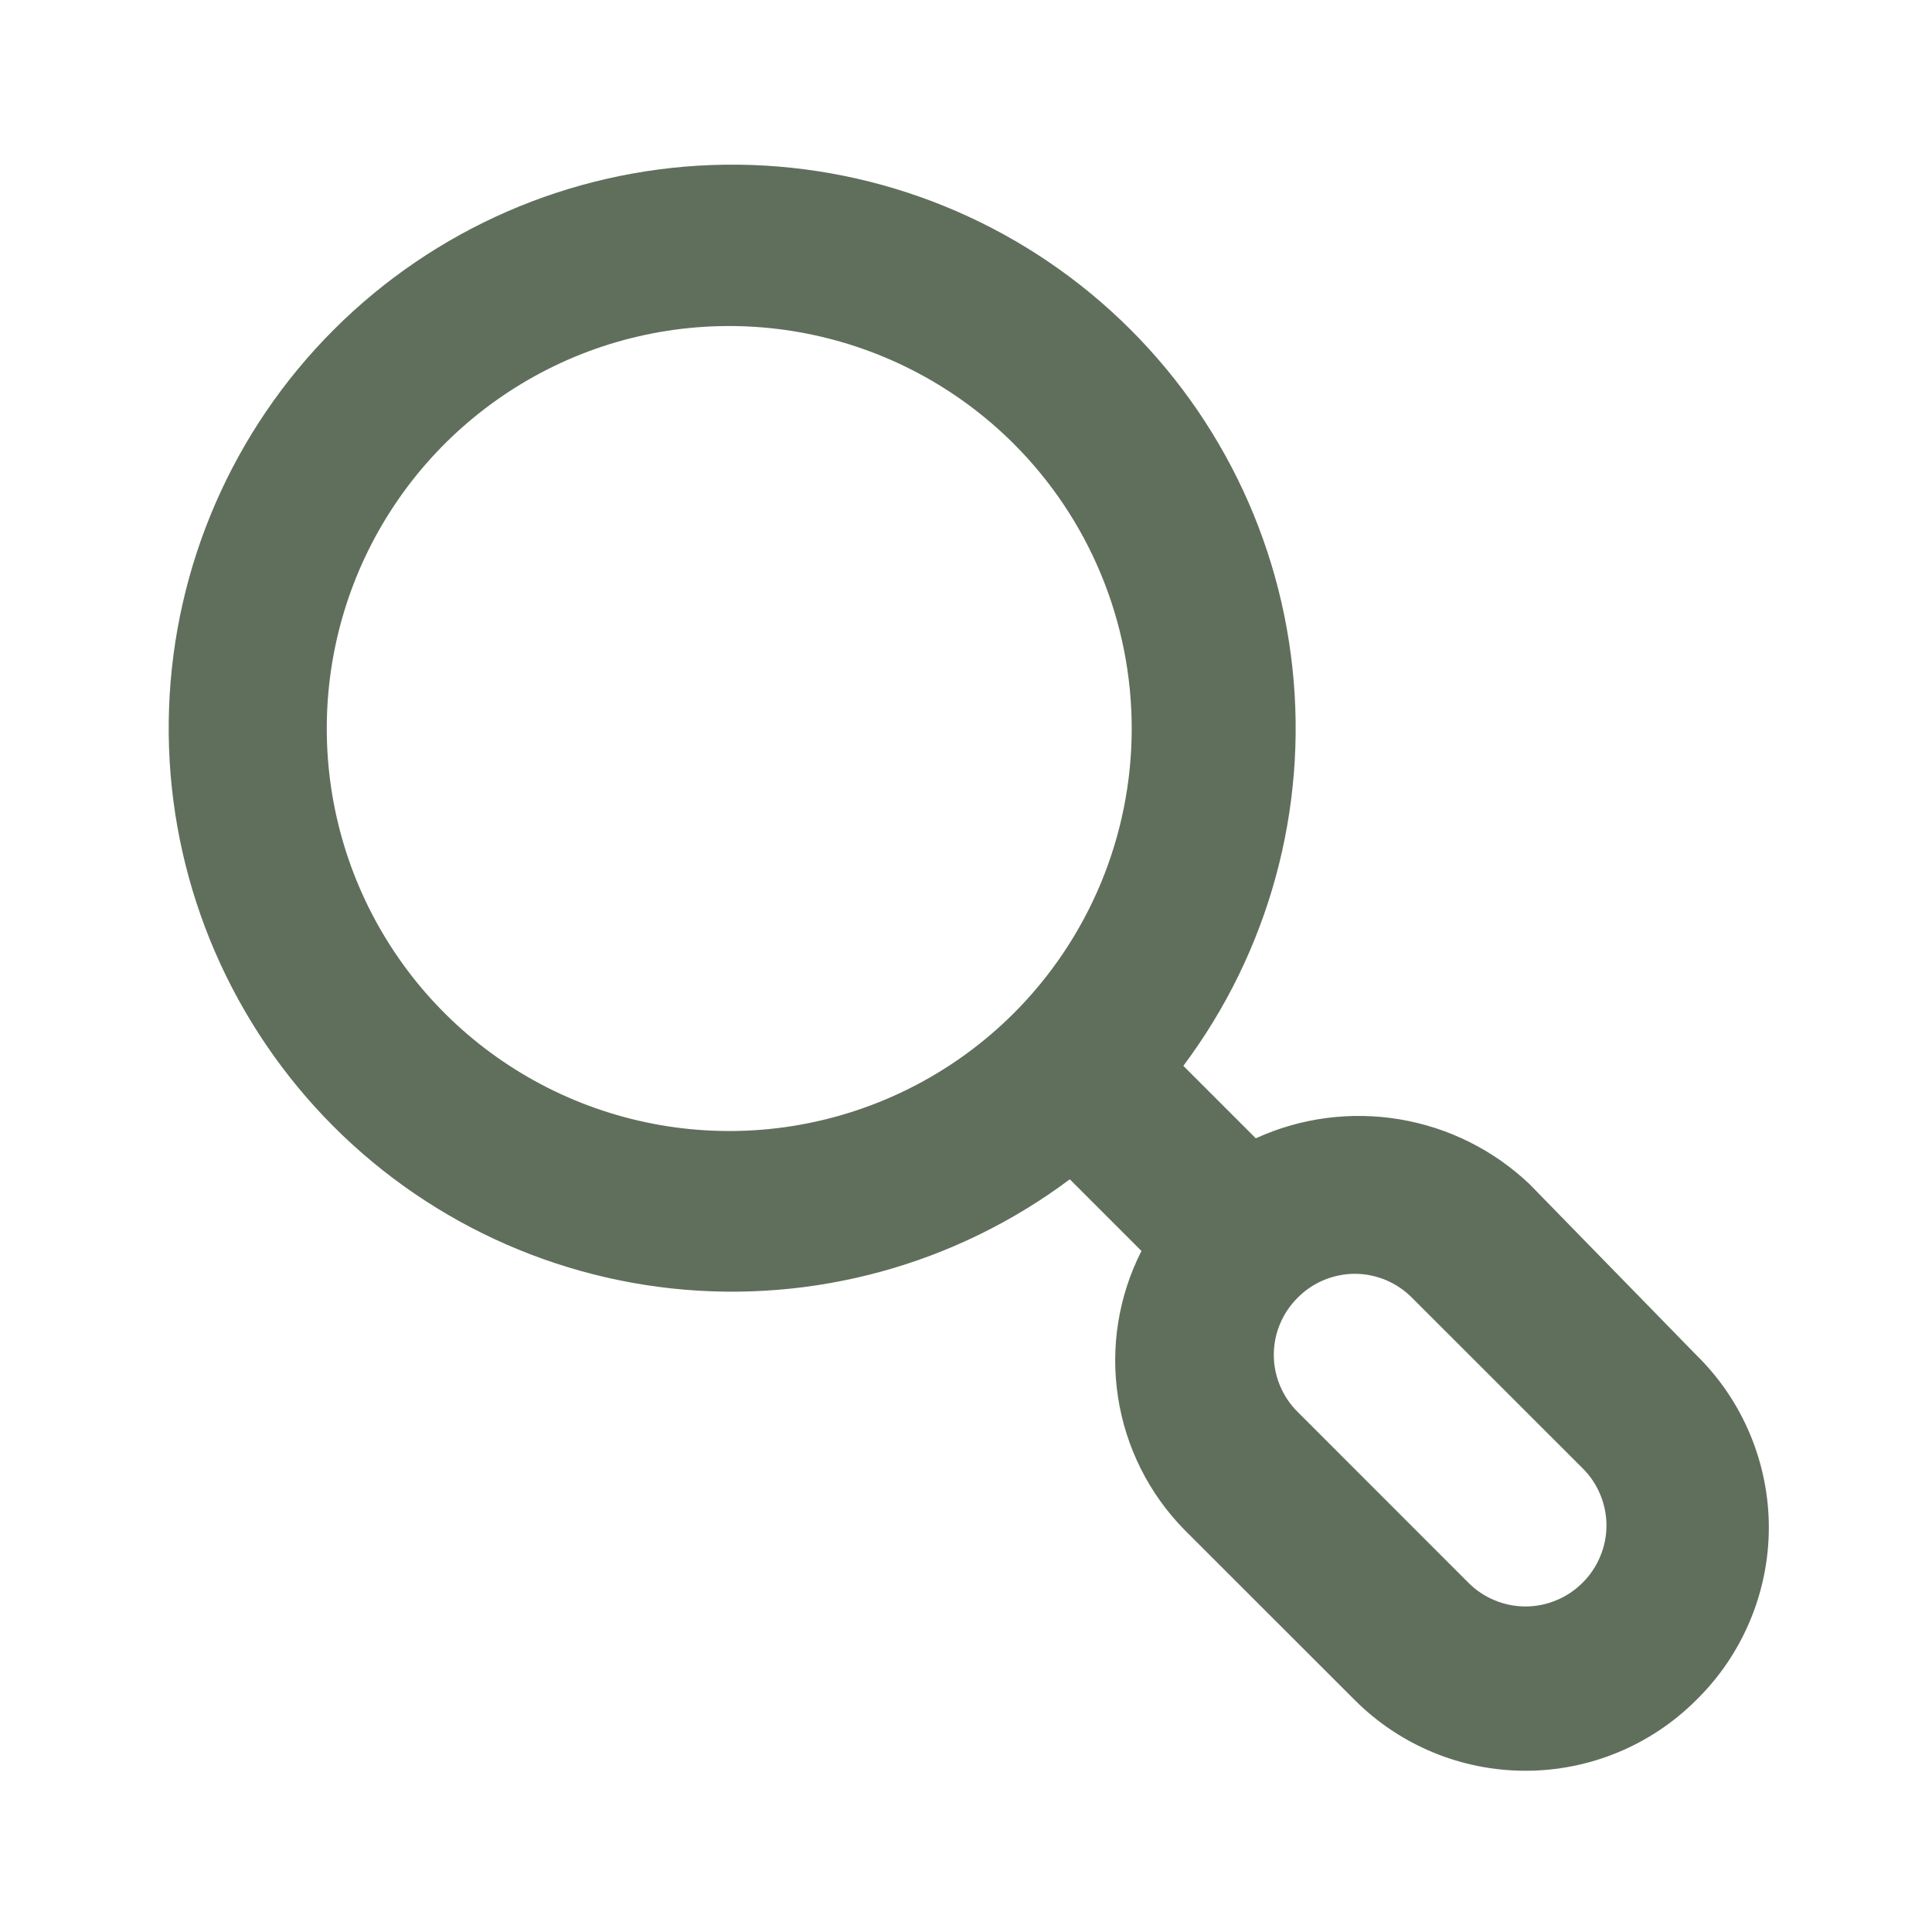 <svg xmlns="http://www.w3.org/2000/svg" width="22" height="22" viewBox="0 0 22 22" fill="none">
  <path d="M19.314 15.428L17.417 13.484C17.009 13.096 16.494 12.839 15.938 12.746C15.383 12.653 14.812 12.728 14.3 12.962L13.475 12.137C14.447 10.838 14.891 9.219 14.717 7.605C14.544 5.992 13.766 4.505 12.539 3.442C11.313 2.38 9.73 1.821 8.108 1.879C6.487 1.937 4.948 2.607 3.8 3.755C2.653 4.902 1.983 6.441 1.925 8.063C1.867 9.684 2.426 11.267 3.488 12.494C4.55 13.72 6.038 14.498 7.651 14.672C9.264 14.845 10.883 14.401 12.182 13.429L12.998 14.245C12.737 14.758 12.643 15.34 12.731 15.909C12.818 16.478 13.081 17.005 13.484 17.417L15.428 19.36C15.943 19.875 16.642 20.164 17.371 20.164C18.099 20.164 18.799 19.875 19.314 19.36C19.576 19.104 19.784 18.798 19.926 18.46C20.068 18.123 20.142 17.76 20.142 17.394C20.142 17.027 20.068 16.665 19.926 16.327C19.784 15.989 19.576 15.684 19.314 15.428ZM11.541 11.541C10.899 12.181 10.083 12.616 9.194 12.792C8.305 12.968 7.384 12.876 6.547 12.529C5.711 12.182 4.995 11.595 4.492 10.841C3.989 10.088 3.721 9.202 3.721 8.296C3.721 7.39 3.989 6.504 4.492 5.751C4.995 4.997 5.711 4.41 6.547 4.062C7.384 3.715 8.305 3.624 9.194 3.8C10.083 3.976 10.899 4.411 11.541 5.051C11.968 5.477 12.306 5.982 12.537 6.539C12.768 7.096 12.887 7.693 12.887 8.296C12.887 8.899 12.768 9.496 12.537 10.053C12.306 10.609 11.968 11.115 11.541 11.541ZM18.022 18.022C17.936 18.108 17.835 18.176 17.723 18.222C17.612 18.269 17.492 18.293 17.371 18.293C17.25 18.293 17.13 18.269 17.018 18.222C16.907 18.176 16.805 18.108 16.72 18.022L14.777 16.078C14.691 15.993 14.623 15.892 14.576 15.78C14.529 15.668 14.505 15.549 14.505 15.428C14.505 15.306 14.529 15.187 14.576 15.075C14.623 14.963 14.691 14.862 14.777 14.777C14.862 14.691 14.963 14.623 15.075 14.576C15.187 14.53 15.306 14.505 15.428 14.505C15.549 14.505 15.668 14.53 15.78 14.576C15.892 14.623 15.993 14.691 16.078 14.777L18.022 16.72C18.108 16.805 18.176 16.907 18.222 17.018C18.269 17.13 18.293 17.25 18.293 17.371C18.293 17.492 18.269 17.612 18.222 17.723C18.176 17.835 18.108 17.936 18.022 18.022Z" fill="#606F5C"/>
</svg>
